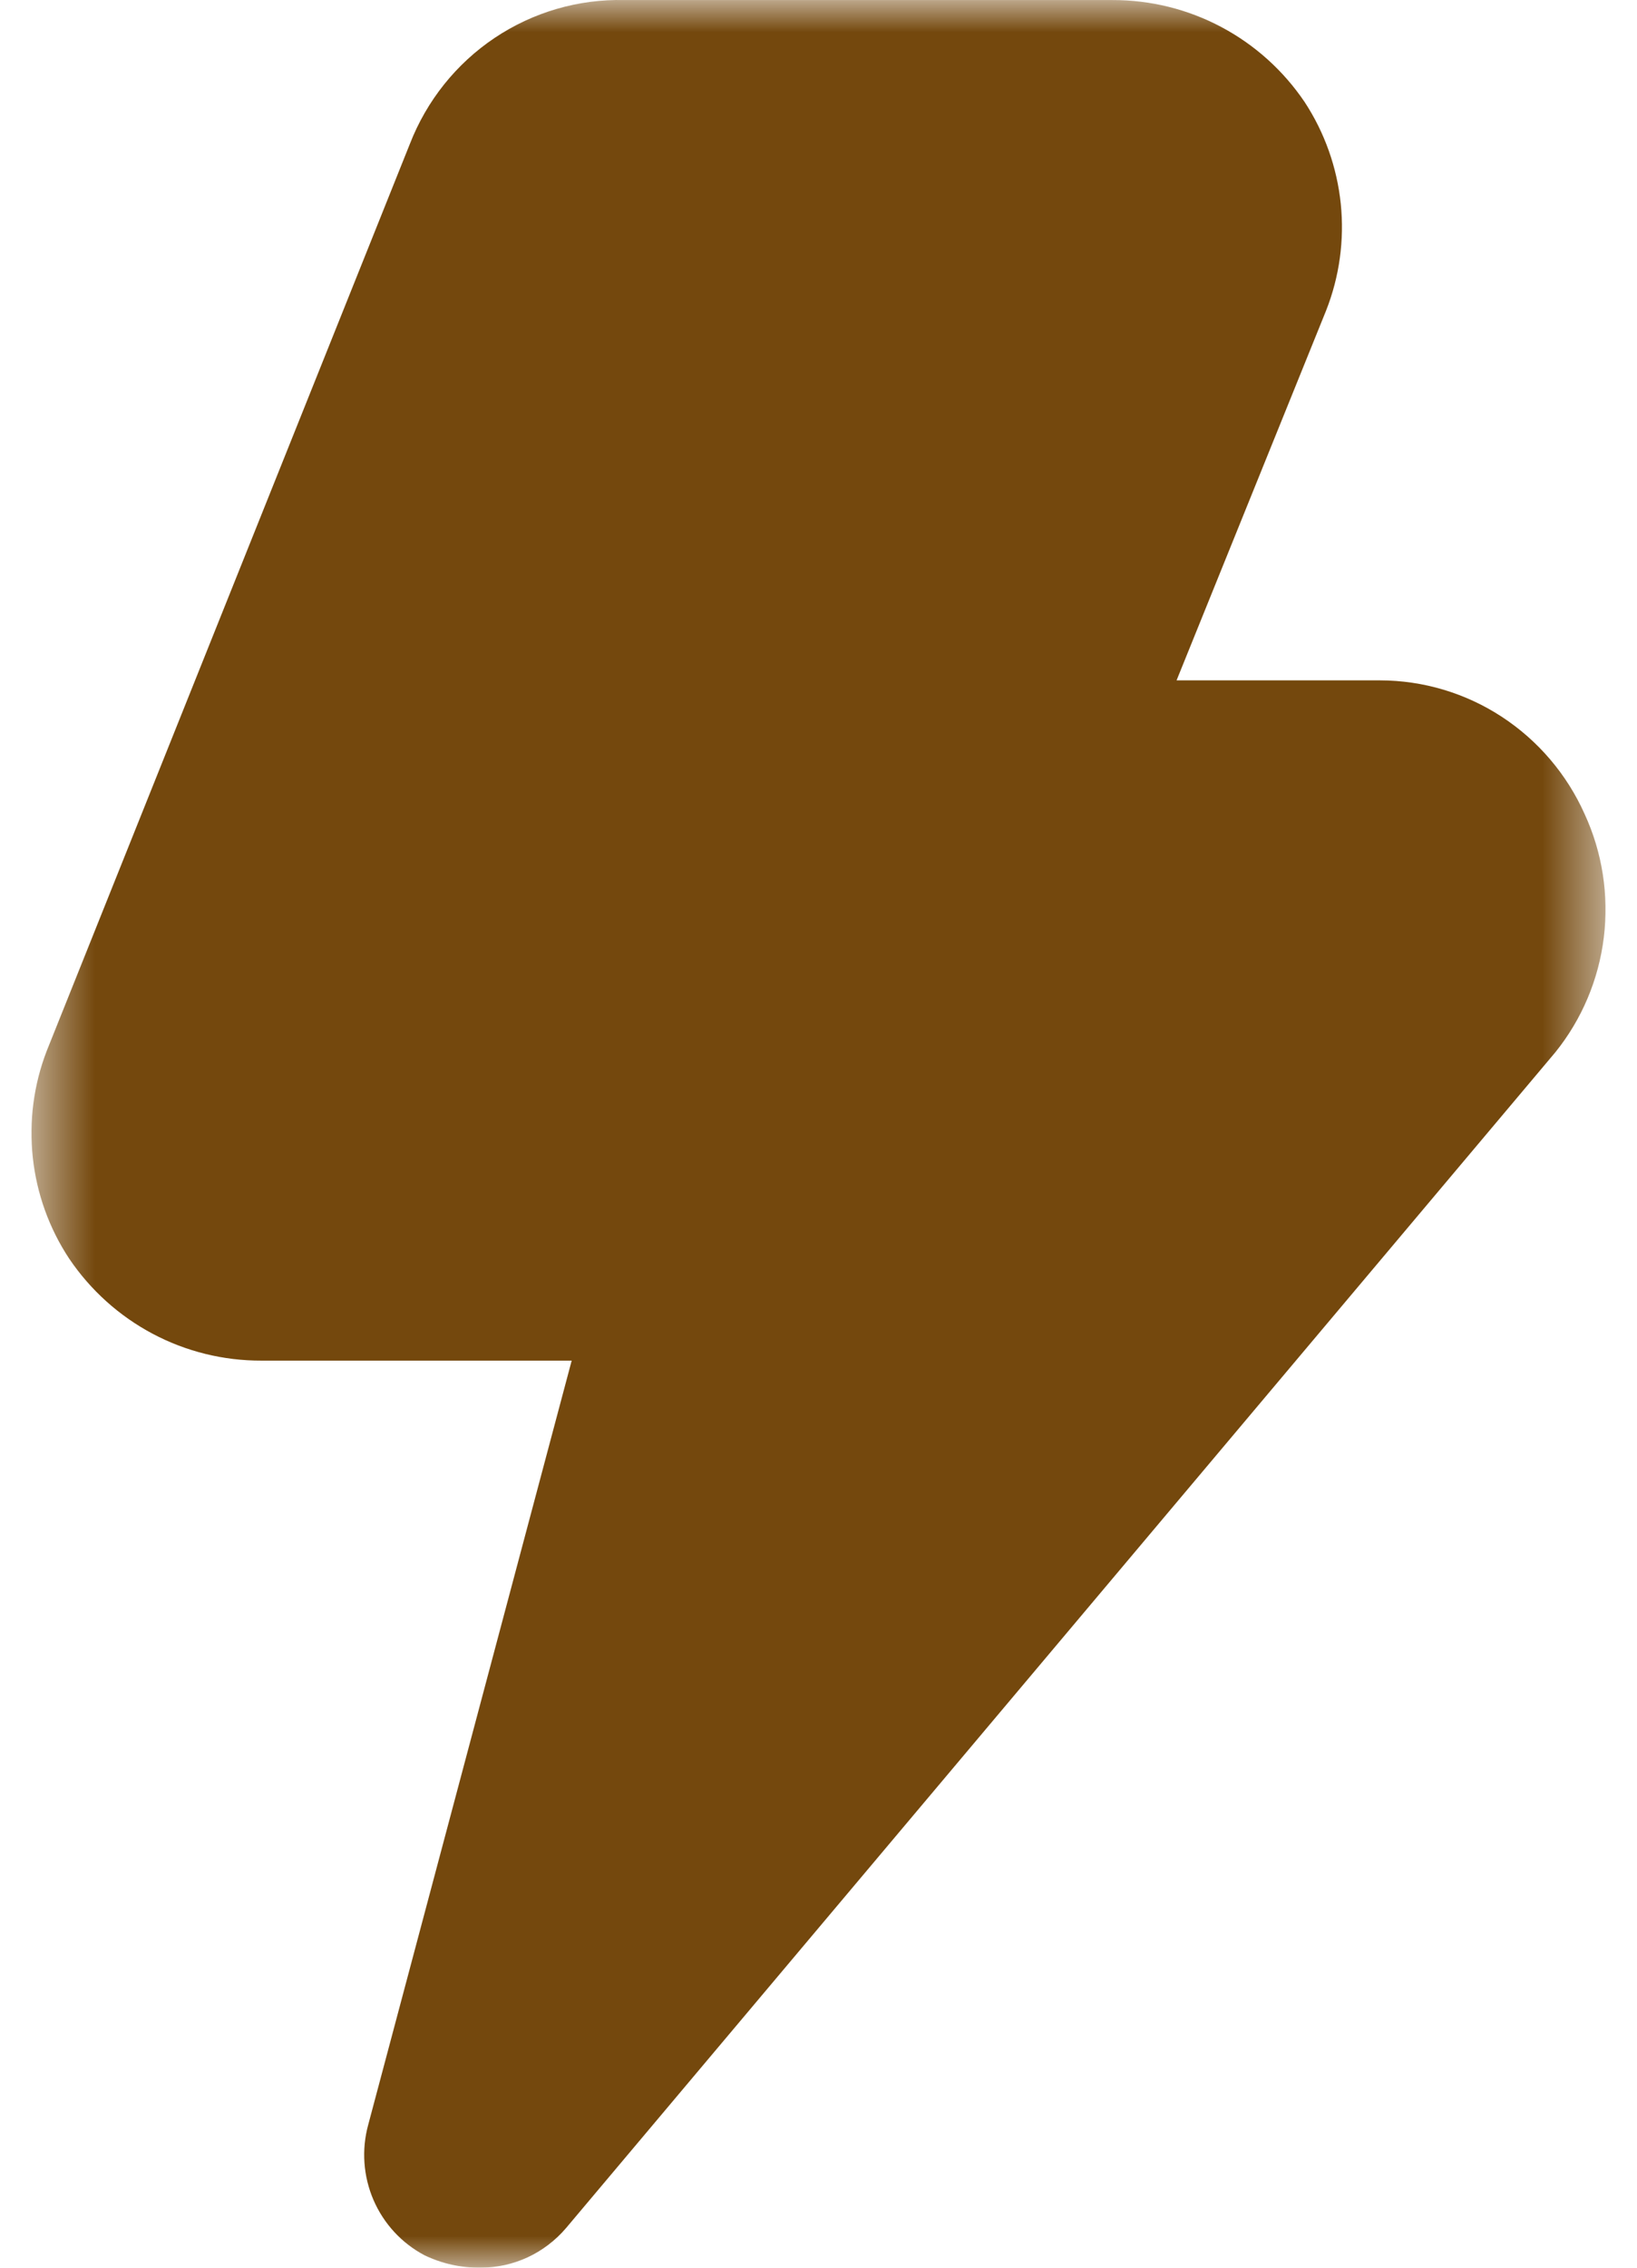 <svg width="26" height="36" viewBox="0 0 26 36" fill="none" xmlns="http://www.w3.org/2000/svg">
<g clip-path="url(#clip0_274_1172)">
<mask id="mask0_274_1172" style="mask-type:luminance" maskUnits="userSpaceOnUse" x="0" y="0" width="26" height="36">
<path d="M25.5 0H0.5V36H25.5V0Z" fill="white"/>
</mask>
<g mask="url(#mask0_274_1172)">
<path d="M25.169 12.925C24.887 12.293 24.43 11.757 23.854 11.38C23.278 11.003 22.606 10.802 21.919 10.801H18.687L21.061 4.933C21.274 4.394 21.354 3.812 21.295 3.235C21.235 2.658 21.039 2.105 20.722 1.621C20.384 1.12 19.928 0.71 19.396 0.428C18.863 0.145 18.27 -0.001 17.669 0.001H9.919C9.187 -0.017 8.467 0.193 7.856 0.602C7.246 1.011 6.776 1.599 6.509 2.287L0.741 16.686C0.534 17.224 0.459 17.804 0.521 18.377C0.583 18.951 0.781 19.5 1.098 19.98C1.437 20.482 1.892 20.891 2.425 21.174C2.957 21.456 3.55 21.602 4.151 21.6H9.08L5.848 33.732C5.74 34.128 5.77 34.549 5.932 34.925C6.095 35.302 6.38 35.611 6.741 35.802C7.019 35.936 7.325 36.004 7.633 36C7.891 36 8.146 35.944 8.381 35.835C8.615 35.726 8.823 35.567 8.991 35.37L24.704 16.704C25.125 16.181 25.391 15.55 25.473 14.882C25.555 14.213 25.45 13.535 25.169 12.925Z" fill="#74480D"/>
</g>
</g>
<defs>
<clipPath id="clip0_274_1172">
<rect width="25" height="36" fill="white" transform="translate(0.5)"/>
</clipPath>
</defs>
</svg>
